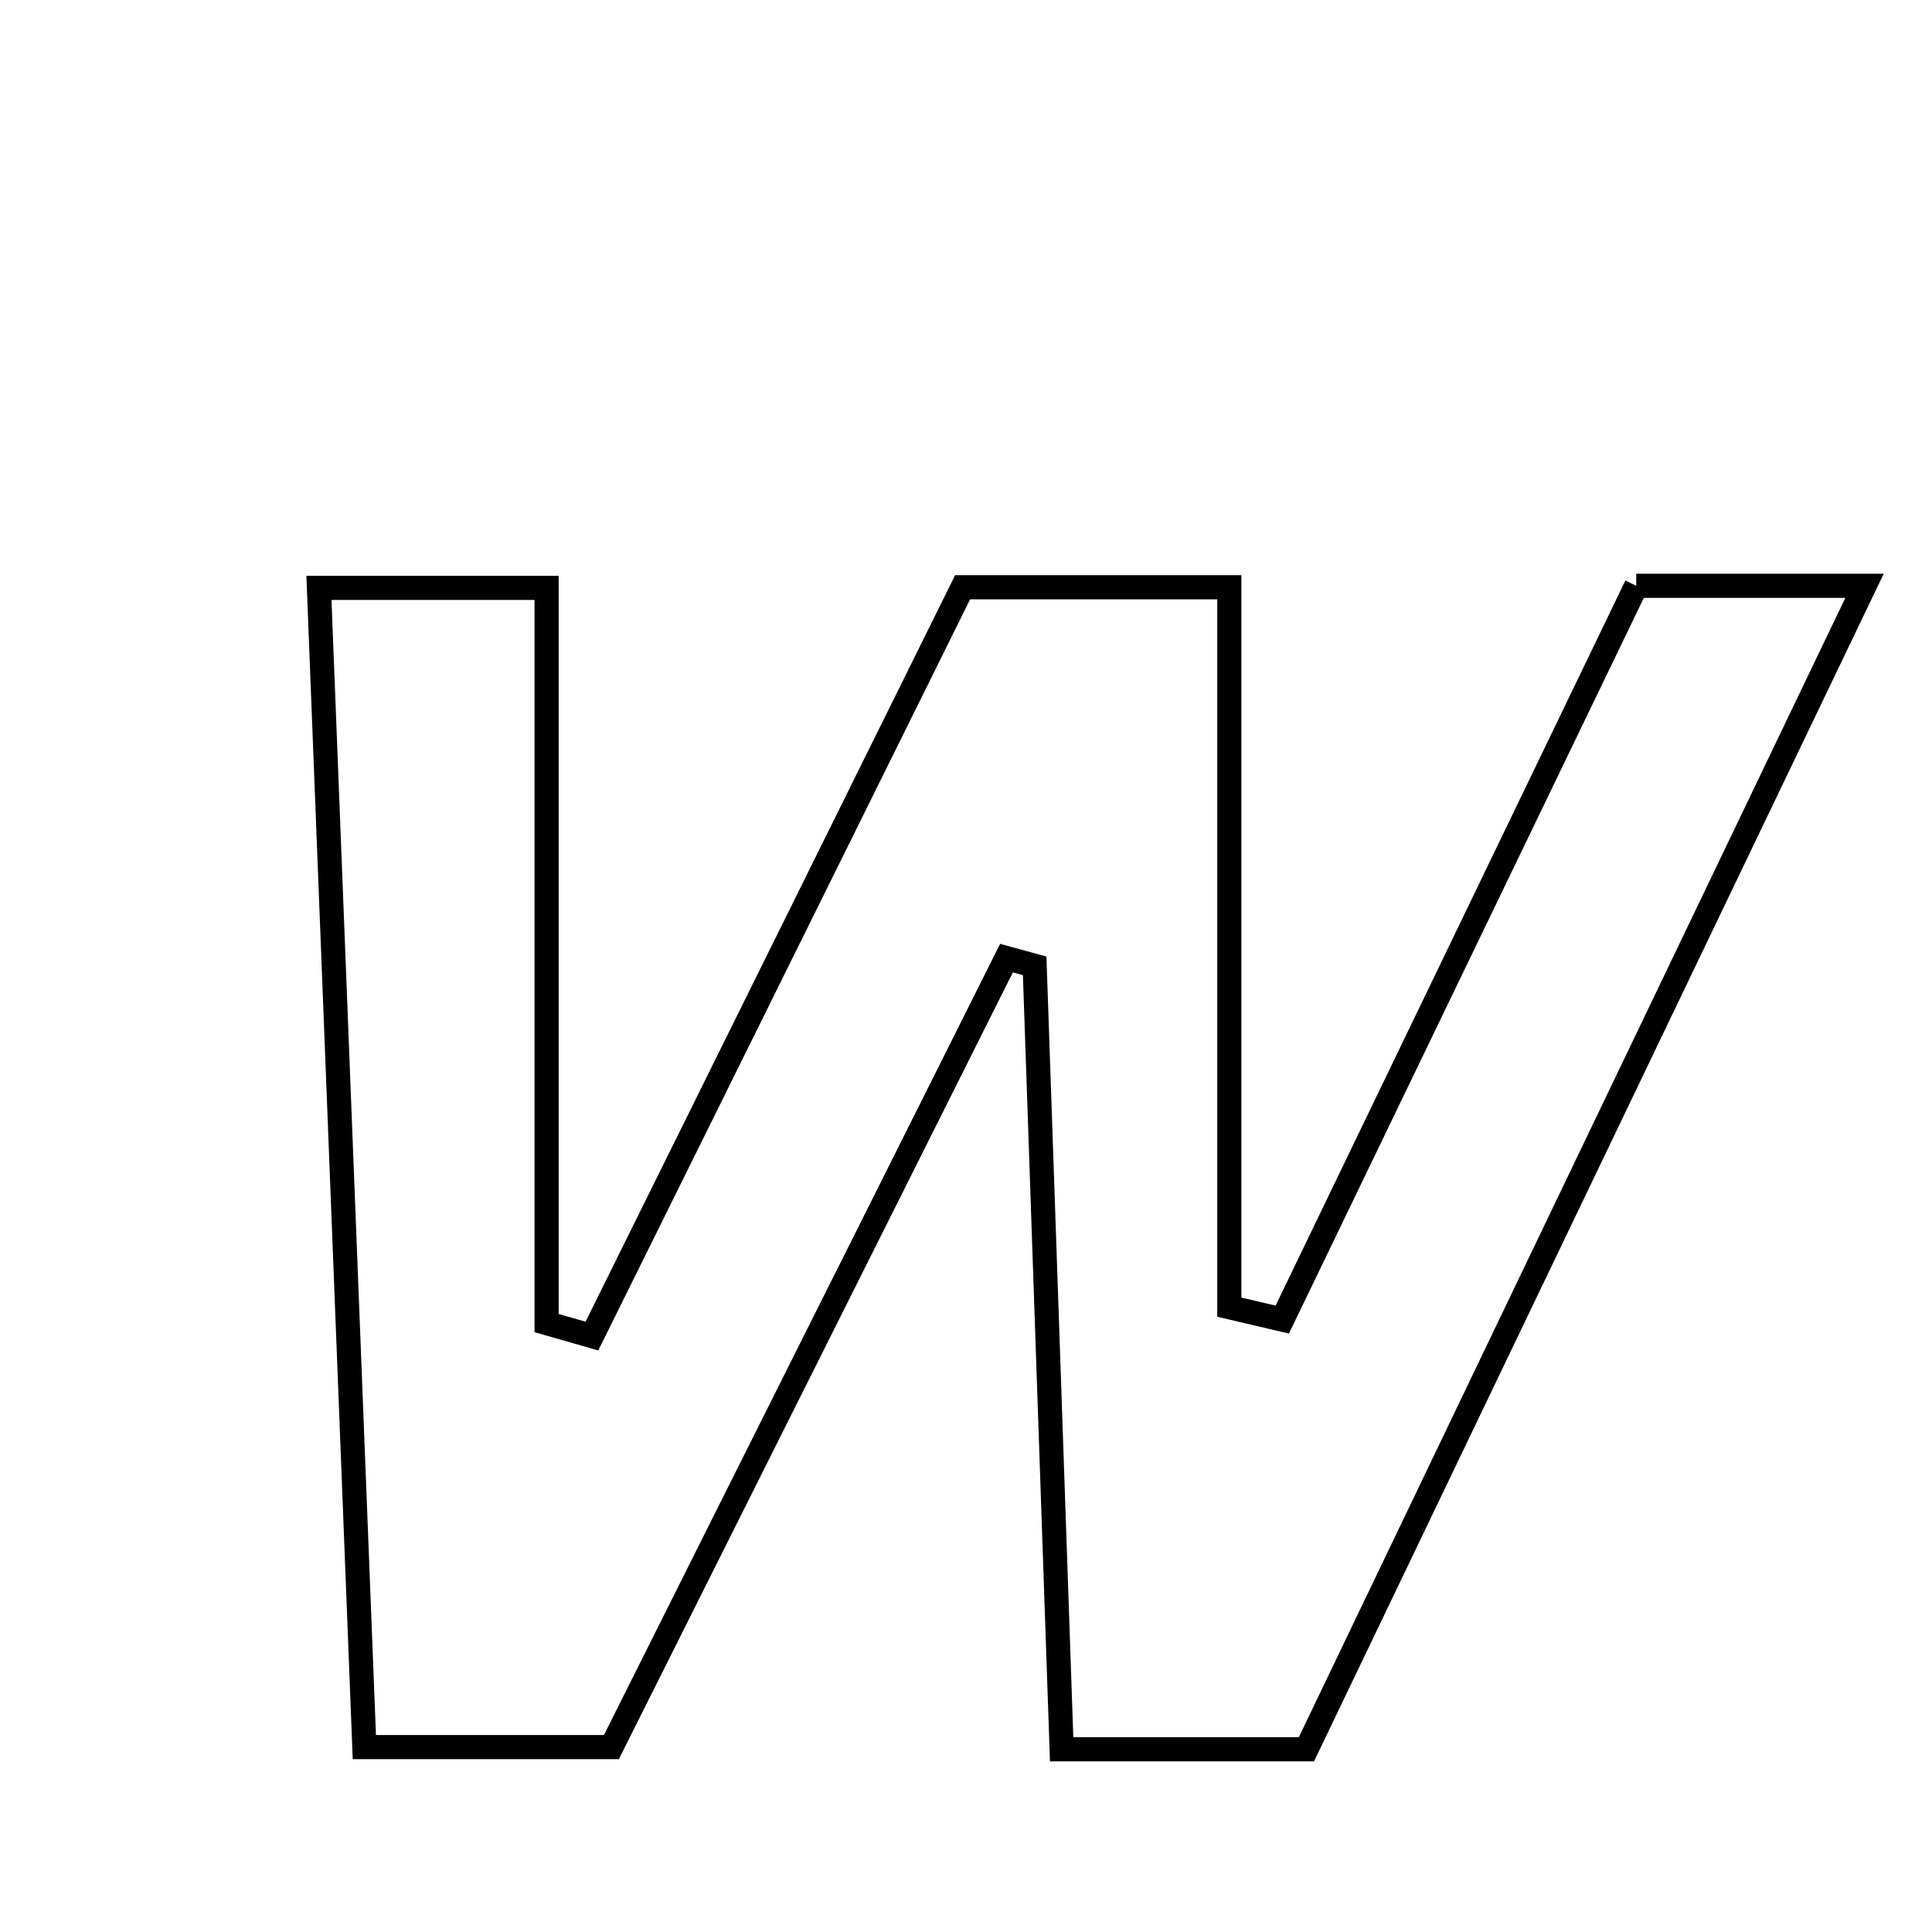 <svg xmlns="http://www.w3.org/2000/svg" viewBox="0.0 0.0 24.0 24.0" height="200px" width="200px"><path fill="none" stroke="black" stroke-width=".3" stroke-opacity="1.0"  filling="0" d="M20.326 7.277 C21.204 7.277 22.064 7.277 23.162 7.277 C20.828 12.142 18.566 16.858 16.229 21.73 C15.224 21.73 14.354 21.73 13.188 21.73 C13.076 18.477 12.964 15.238 12.853 11.998 C12.736 11.966 12.62 11.934 12.503 11.902 C10.865 15.174 9.227 18.445 7.595 21.703 C6.572 21.703 5.645 21.703 4.526 21.703 C4.338 16.891 4.152 12.151 3.962 7.303 C4.959 7.303 5.746 7.303 6.79 7.303 C6.79 10.313 6.79 13.374 6.79 16.436 C6.977 16.49 7.165 16.543 7.353 16.597 C8.874 13.524 10.396 10.451 11.958 7.295 C12.93 7.295 13.925 7.295 15.271 7.295 C15.271 10.274 15.271 13.256 15.271 16.238 C15.49 16.289 15.71 16.34 15.929 16.392 C17.386 13.371 18.844 10.35 20.326 7.277"></path></svg>